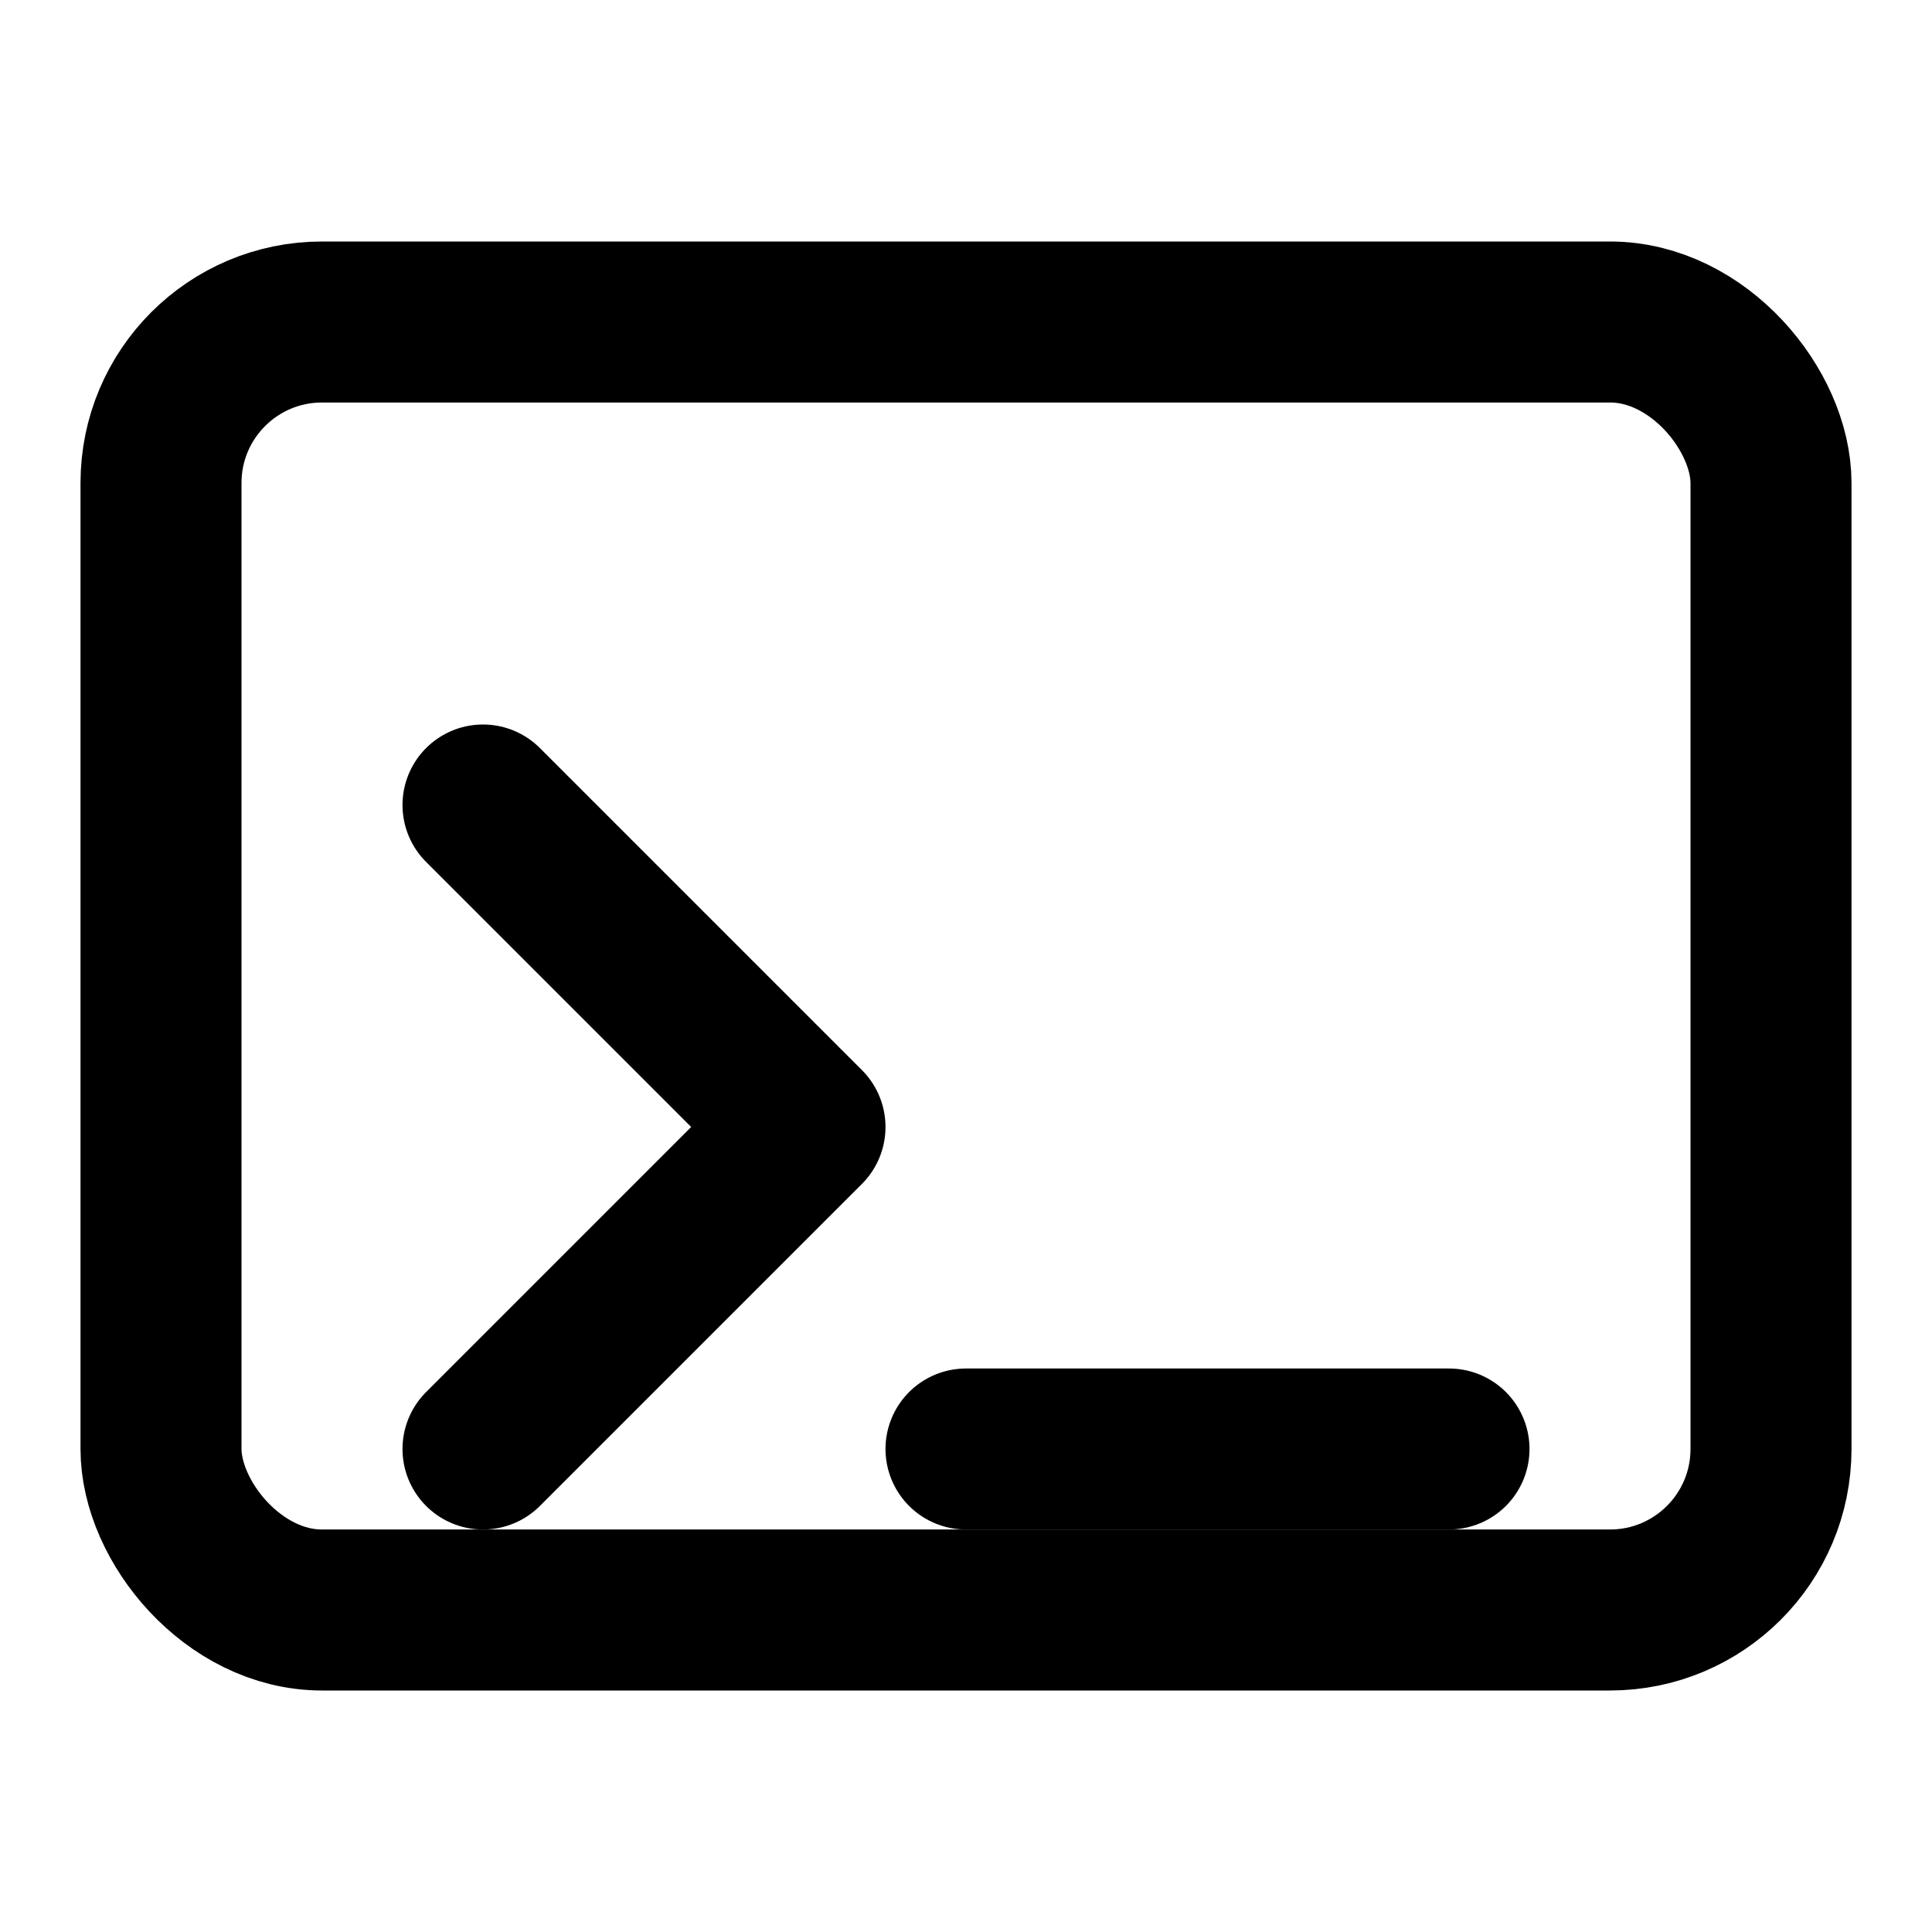 <?xml version="1.0" encoding="UTF-8"?>
<svg width="24" height="24" viewBox="0 0 24 24" fill="none" xmlns="http://www.w3.org/2000/svg">
  <rect x="2" y="4" width="20" height="16" rx="2" stroke="#000000" stroke-width="2" />
  <path d="M6 10L10 14L6 18" stroke="#000000" stroke-width="2" stroke-linecap="round" stroke-linejoin="round"/>
  <path d="M12 18H18" stroke="#000000" stroke-width="2" stroke-linecap="round"/>
</svg> 